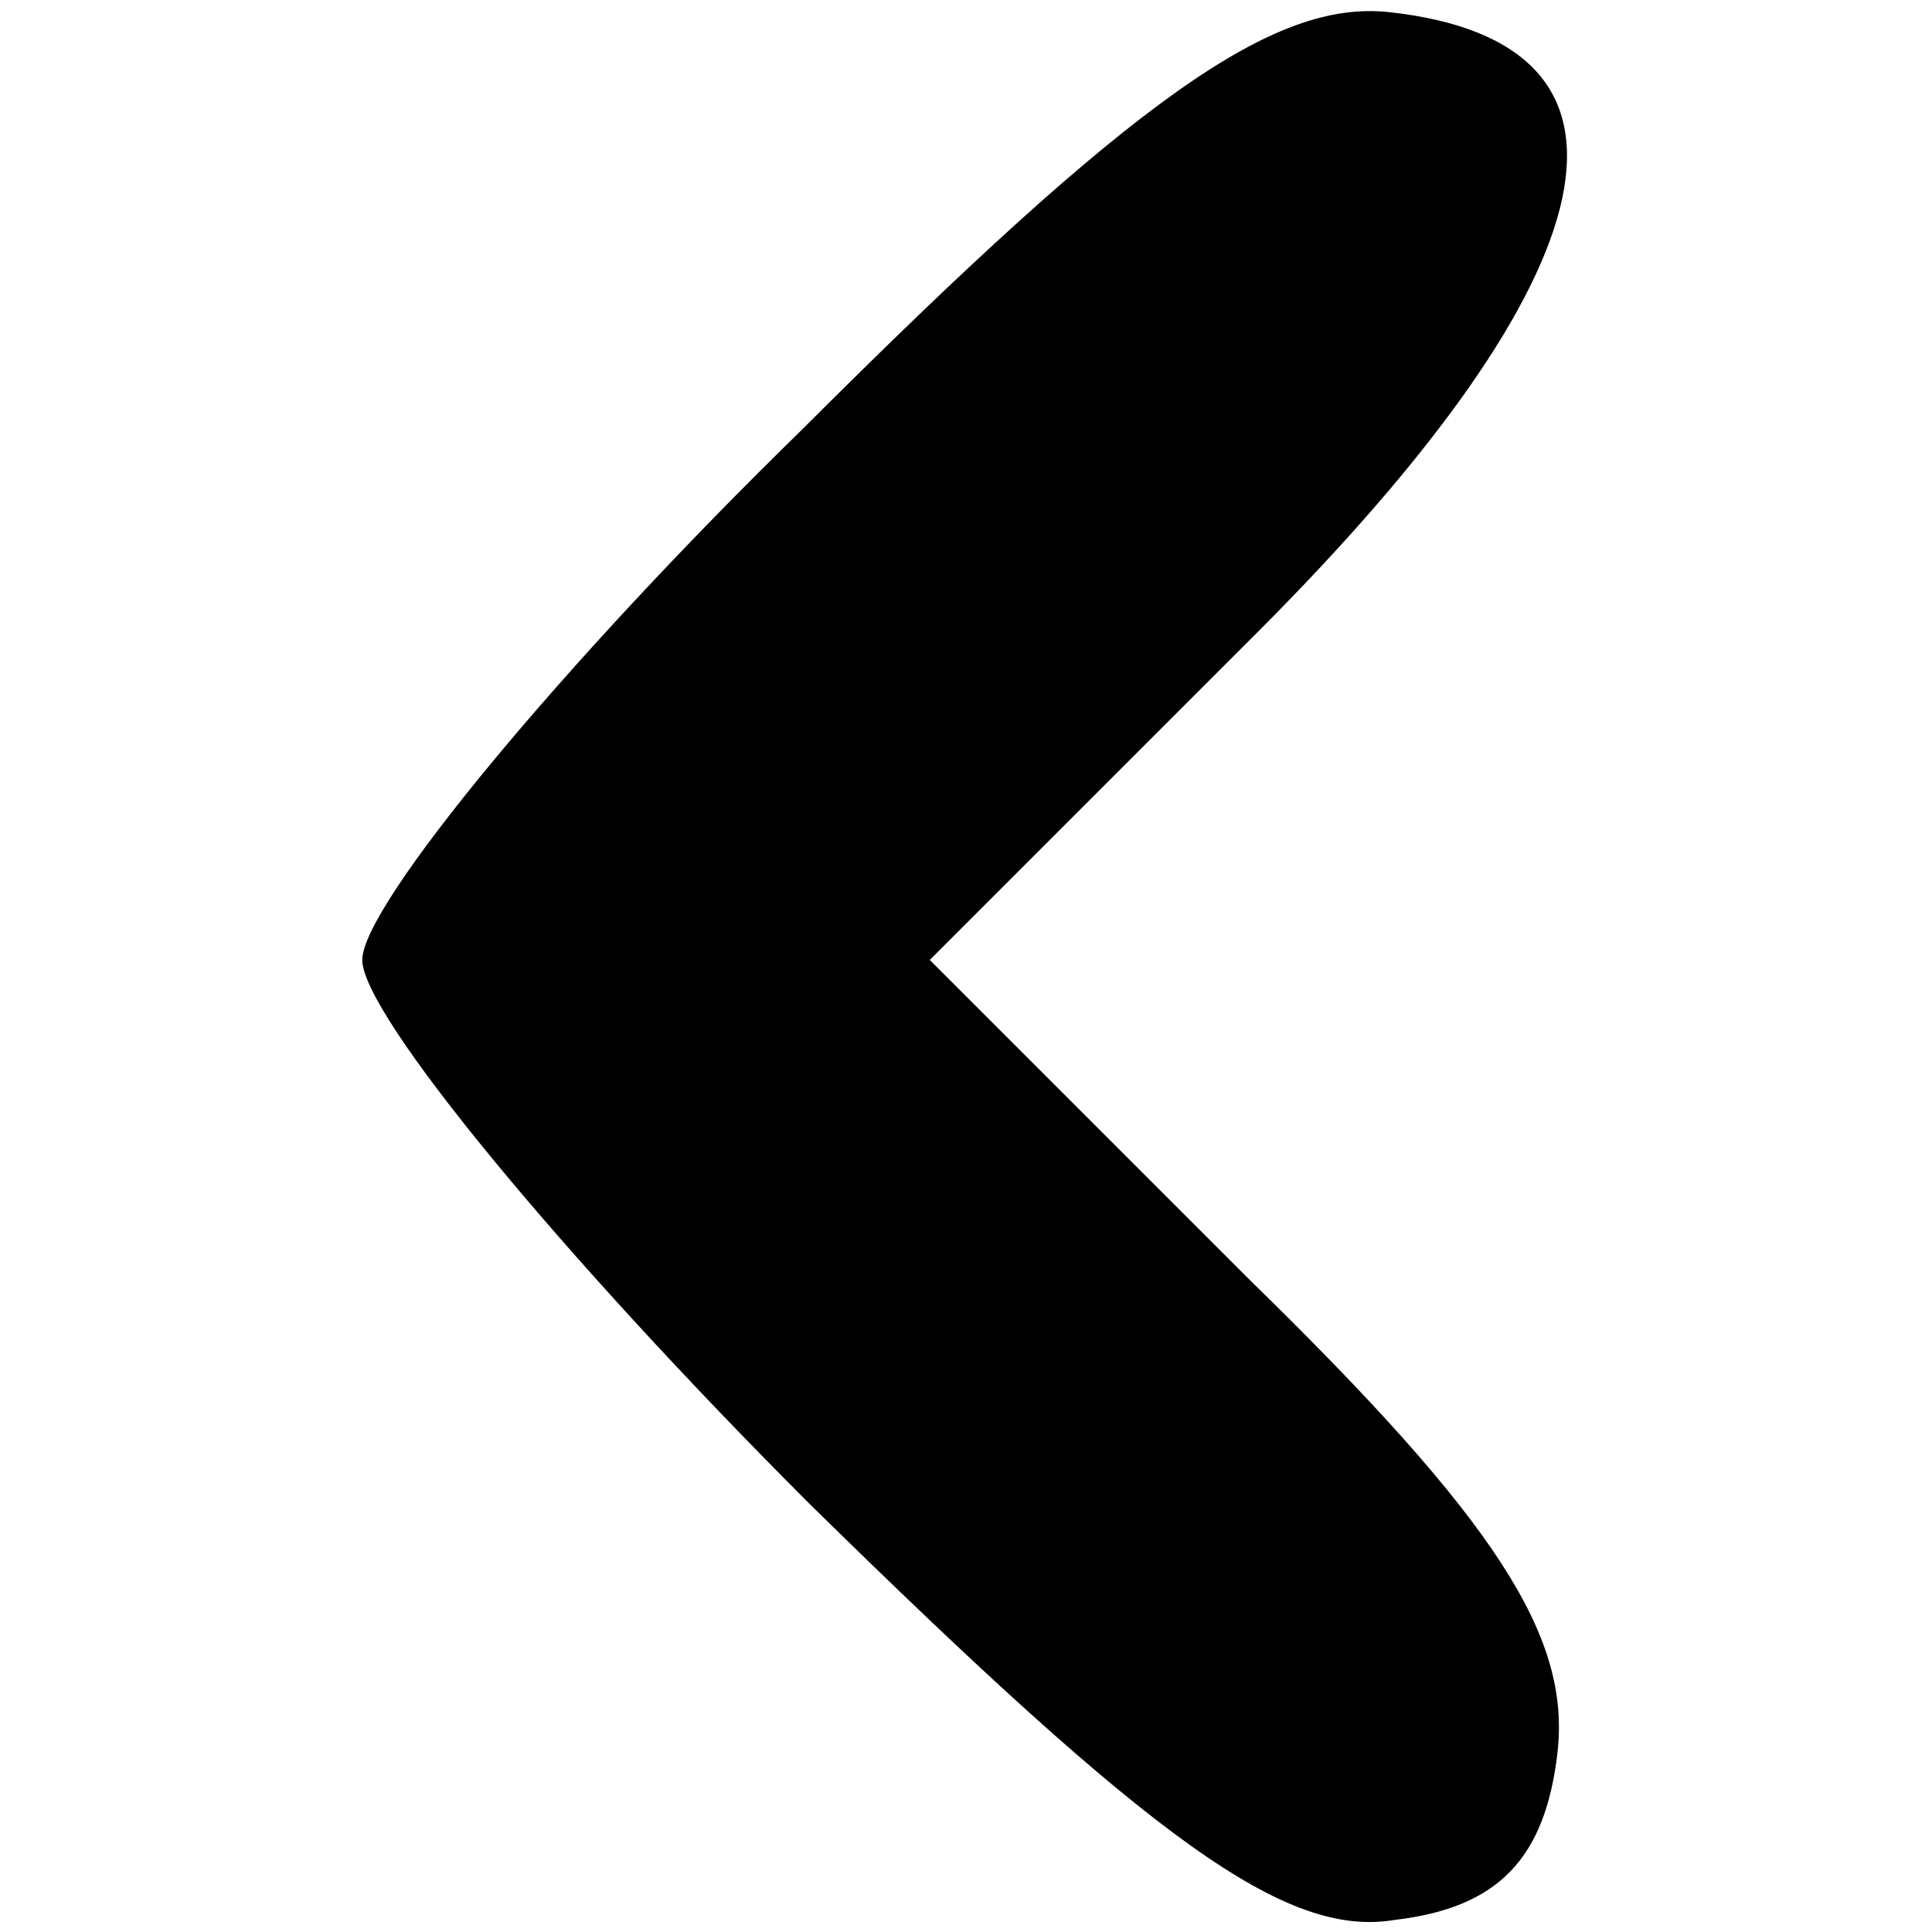 <?xml version="1.0" standalone="no"?>
<!DOCTYPE svg PUBLIC "-//W3C//DTD SVG 20010904//EN"
 "http://www.w3.org/TR/2001/REC-SVG-20010904/DTD/svg10.dtd">
<svg version="1.0" xmlns="http://www.w3.org/2000/svg"
 width="32pt" height="32pt" viewBox="0 0 32 32"
 preserveAspectRatio="xMidYMid meet">
<g transform="translate(0,32) scale(0.1,-0.1)"
fill="#000000" stroke="none">
<path d="M133 249 c-40 -39 -73 -79 -73 -88 0 -9 33 -49 74 -90 57 -56 79 -72
97 -69 17 2 25 10 27 28 2 19 -10 38 -51 78 l-53 53 54 54 c60 60 68 98 22
103 -19 2 -42 -14 -97 -69z"/>
</g>
</svg>
